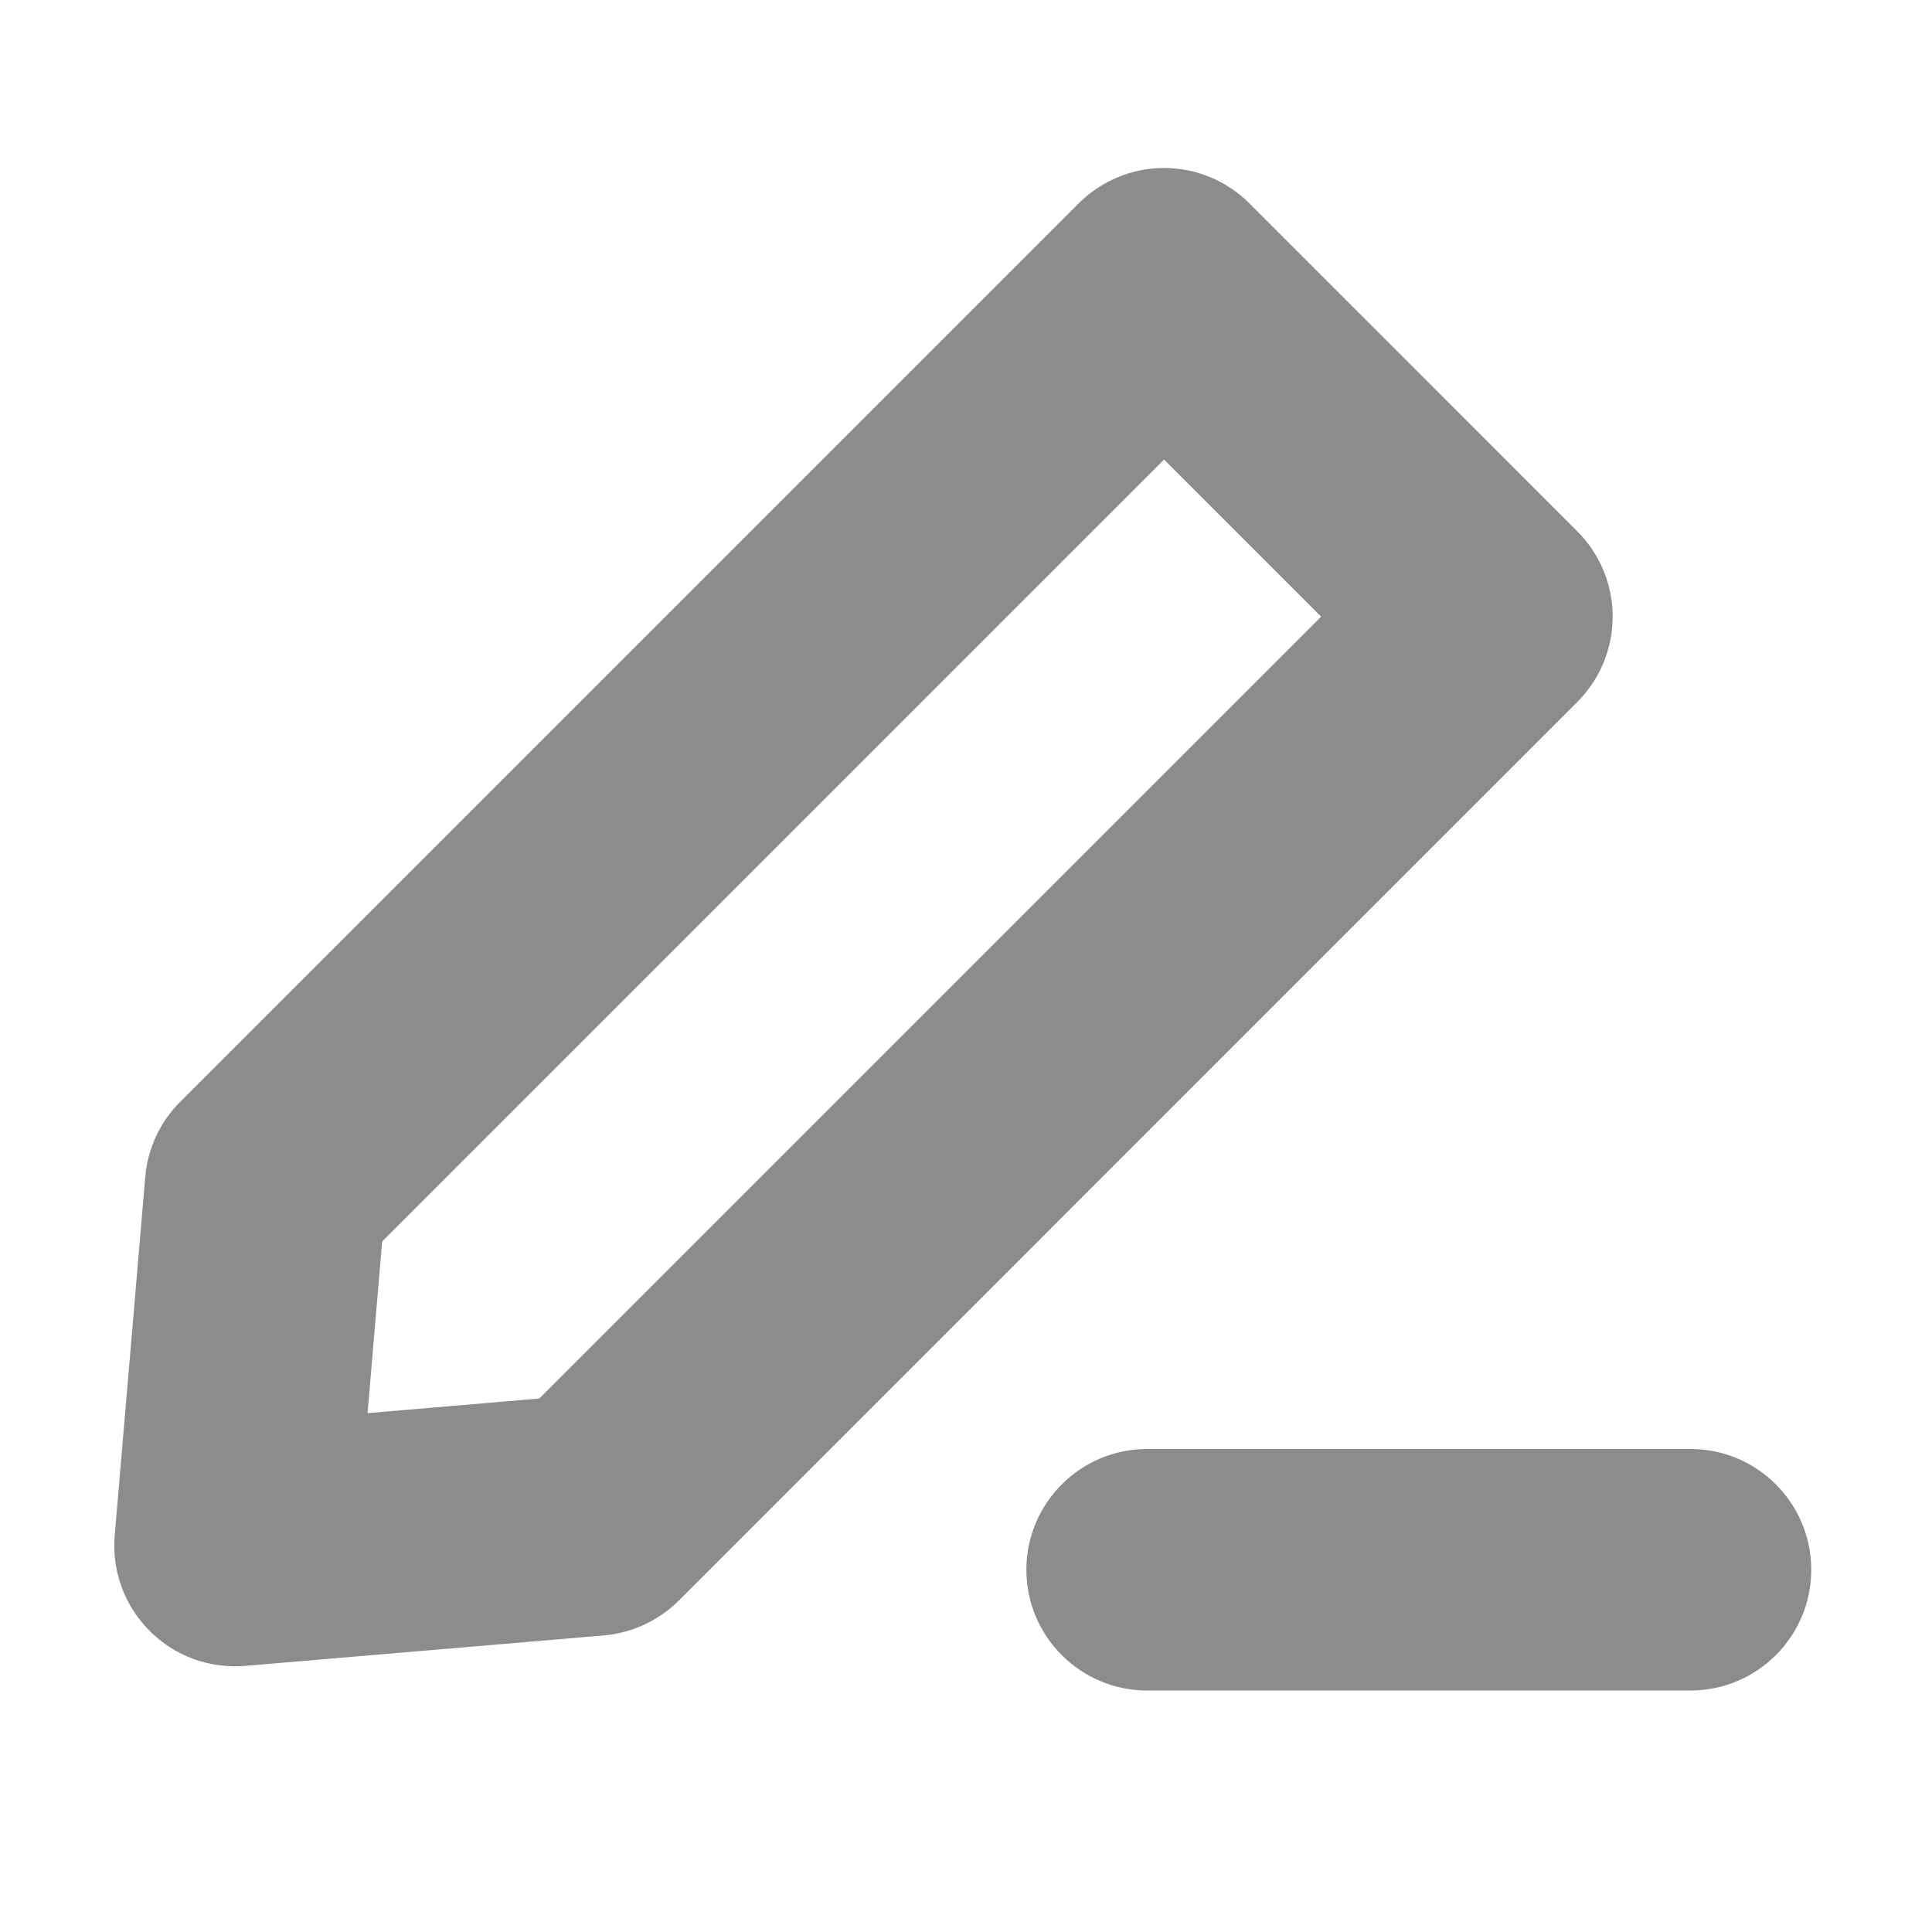 <svg width="16" height="16" viewBox="0 0 16 16" class="sc-bdvvaa sc-gsDJrp eRQARU jmWPFh" size="16" fill="#8C8C8C" version="1.1" xmlns="http://www.w3.org/2000/svg" xmlns:xlink="http://www.w3.org/1999/xlink">
    <path d="M10.347 1.684C10.16 1.497 9.905 1.391 9.64 1.391C9.375 1.391 9.121 1.497 8.933 1.684L1.492 9.125C1.325 9.292 1.223 9.512 1.203 9.747L0.95 12.715C0.925 13.009 1.031 13.299 1.24 13.507C1.448 13.716 1.738 13.821 2.032 13.796L4.999 13.544C5.234 13.524 5.455 13.421 5.622 13.255L13.062 5.814C13.453 5.423 13.453 4.79 13.062 4.4L10.347 1.684ZM3.165 10.281L9.64 3.806L10.941 5.107L4.466 11.582L3.044 11.703L3.165 10.281ZM14 14C14.552 14 15 13.552 15 13C15 12.448 14.552 12 14 12L9.5 12C8.948 12 8.5 12.448 8.5 13C8.5 13.552 8.948 14 9.5 14L14 14Z" fill="inherit" fill-rule="evenodd" clip-rule="evenodd"></path>
</svg>